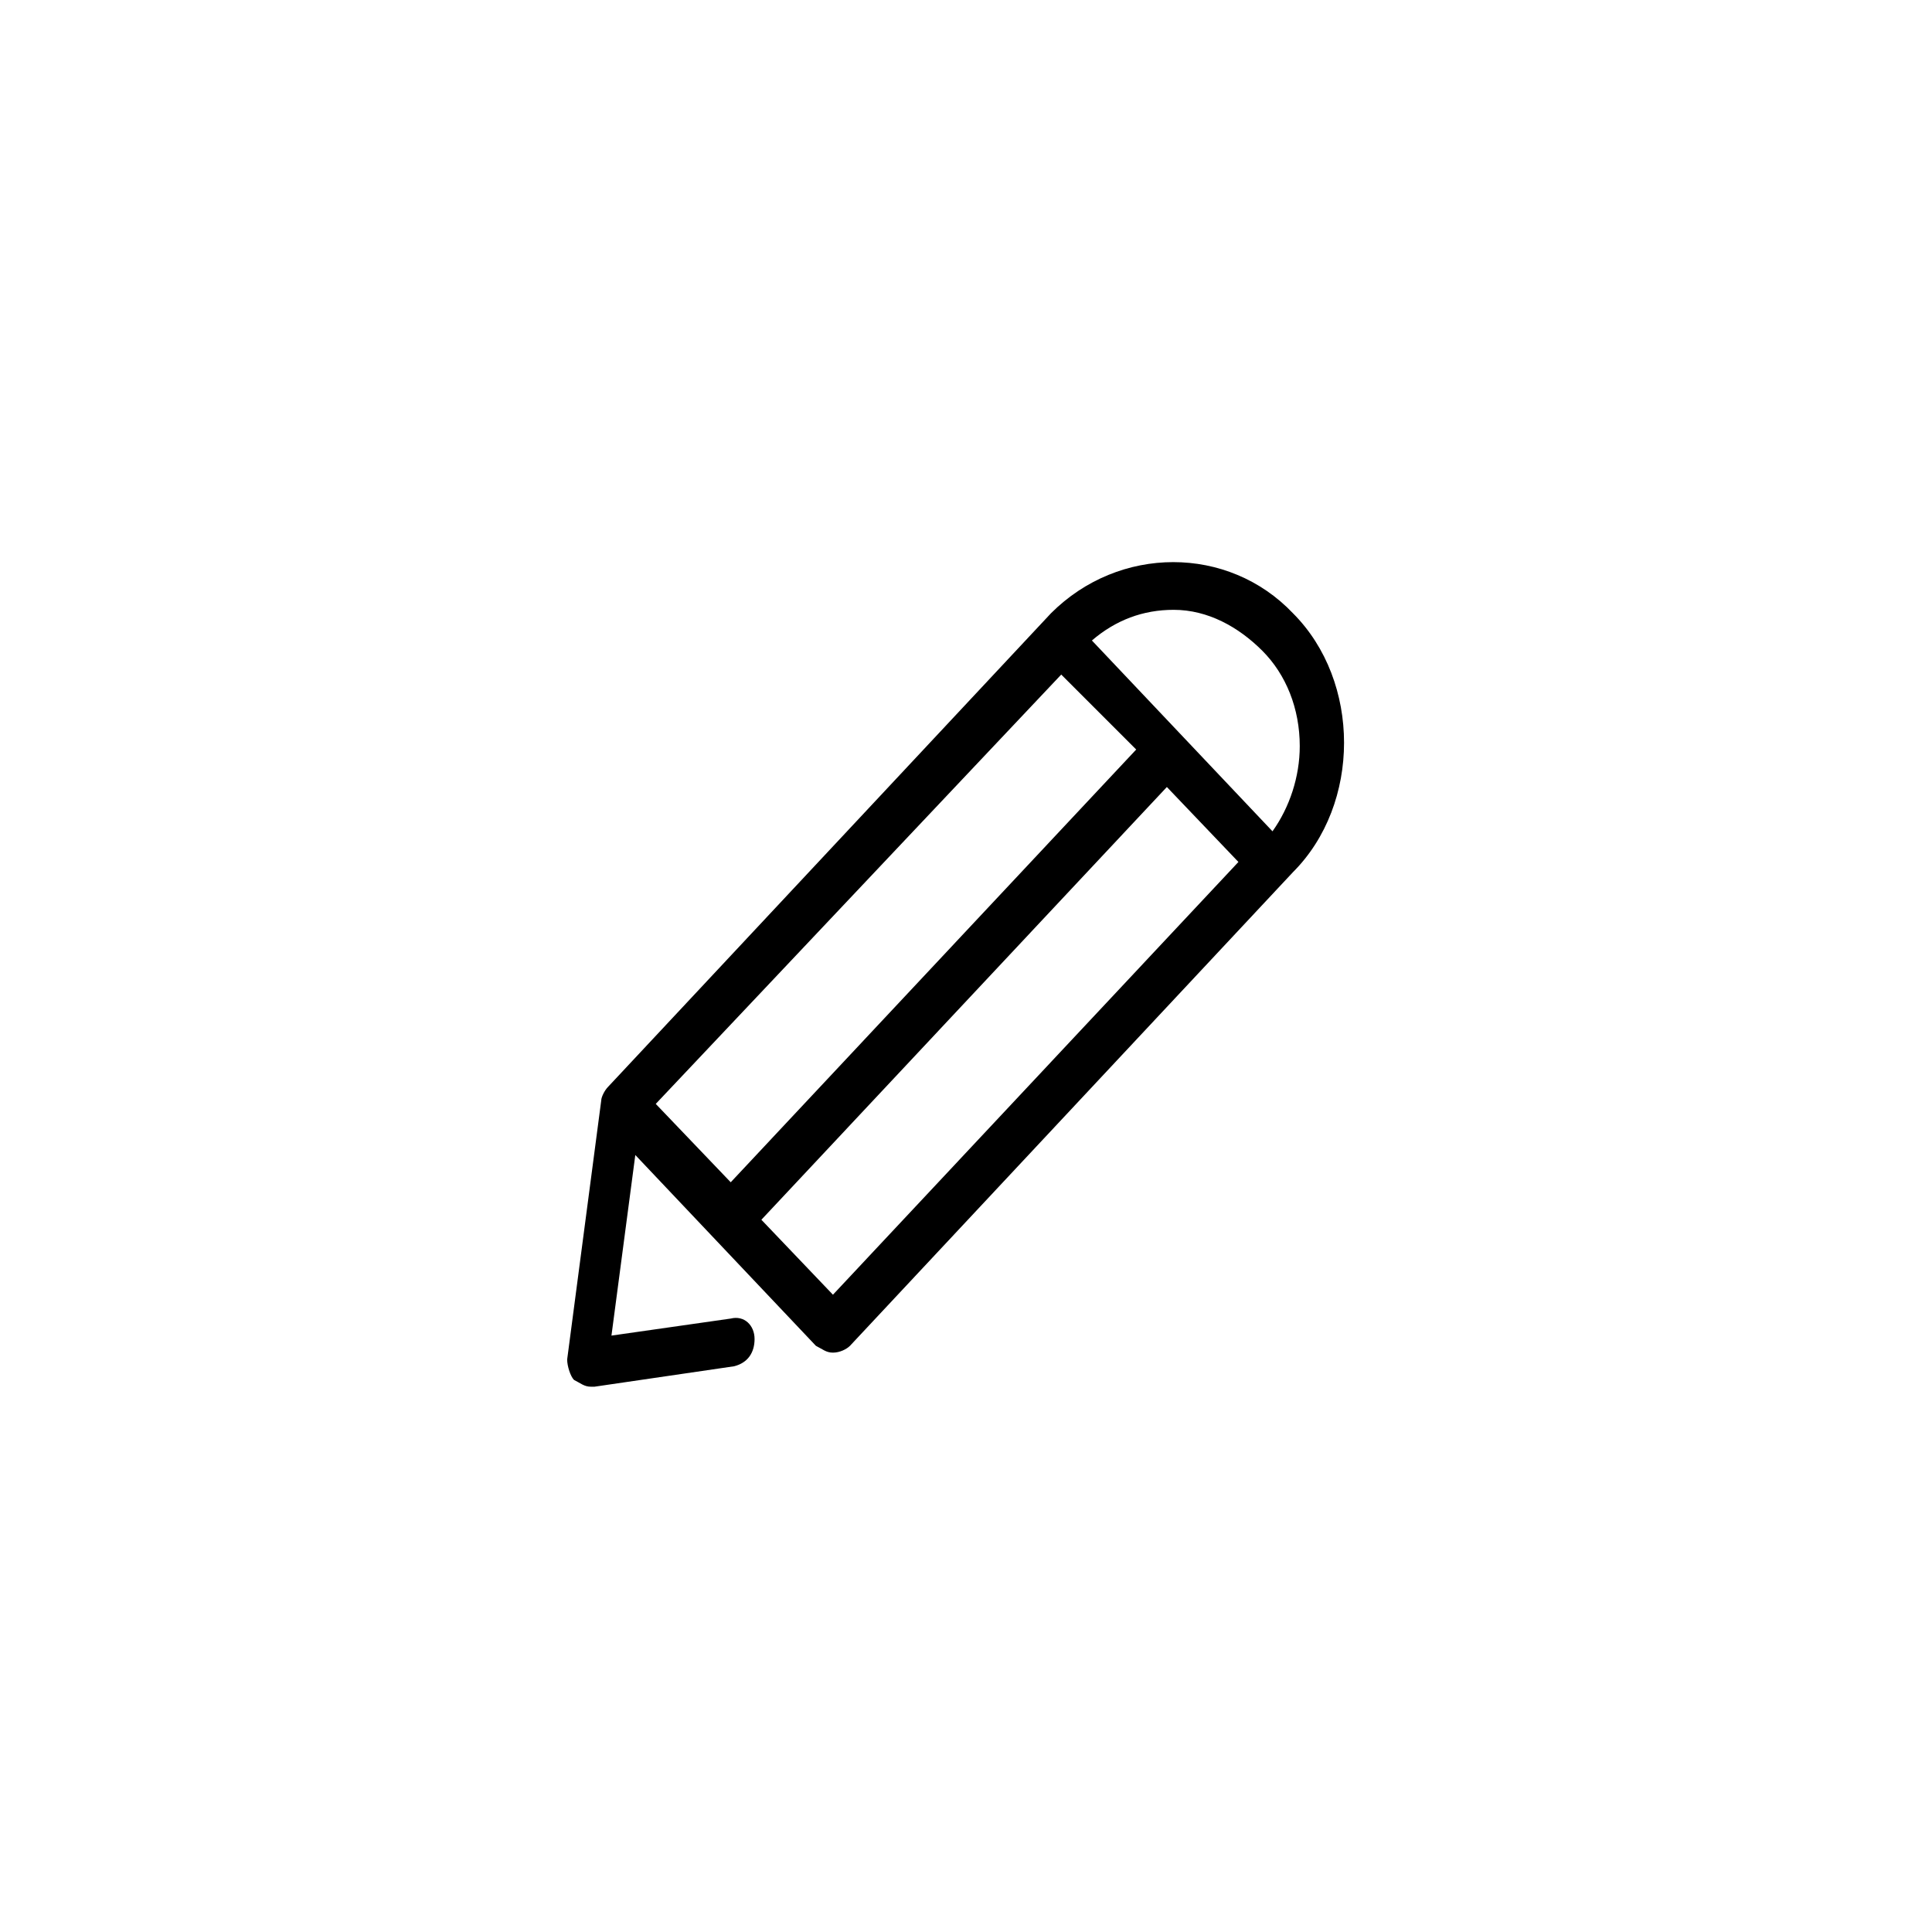 <?xml version="1.0" encoding="utf-8"?>
<!-- Generator: Adobe Illustrator 22.1.0, SVG Export Plug-In . SVG Version: 6.00 Build 0)  -->
<svg version="1.1" id="Calque_1" xmlns="http://www.w3.org/2000/svg" xmlns:xlink="http://www.w3.org/1999/xlink" x="0px" y="0px"
	 viewBox="0 0 56.7 56.7" style="enable-background:new 0 0 56.7 56.7;" xml:space="preserve">
<title>edit</title>
<desc>Created with Sketch.</desc>
<g id="Welcome">
	<g id="Mobile-Portrait-Copy-3" transform="translate(-263, -515)">
		<g id="Group-4" transform="translate(251, 506.132)">
			<g id="edit" transform="translate(12.245, 9.565)">
				<path id="Shape" d="M37.7,17.3c1,1,1.5,2.4,1.5,3.8c0,1.4-0.5,2.8-1.5,3.8l-13,13.9c-0.1,0.1-0.3,0.2-0.5,0.2
					c-0.2,0-0.3-0.1-0.5-0.2l-5.3-5.6l-0.7,5.3l3.5-0.5c0.4-0.1,0.7,0.2,0.7,0.6c0,0.4-0.2,0.7-0.6,0.8L17.2,40c0,0-0.1,0-0.1,0
					c-0.2,0-0.3-0.1-0.5-0.2c-0.1-0.1-0.2-0.4-0.2-0.6l1-7.6c0-0.1,0.1-0.3,0.2-0.4l13-13.9C32.6,15.3,35.8,15.3,37.7,17.3z
					 M30.9,19.1L19,31.7l2.2,2.3l11.9-12.7L30.9,19.1z M24.2,37.3l11.9-12.7L34,22.4L22.1,35.1L24.2,37.3z M37.1,23.7
					c0.5-0.7,0.8-1.6,0.8-2.5c0-1.1-0.4-2.1-1.1-2.8s-1.6-1.2-2.6-1.2c-0.9,0-1.7,0.3-2.4,0.9L37.1,23.7z"/>
			</g>
		</g>
	</g>
</g>
</svg>
